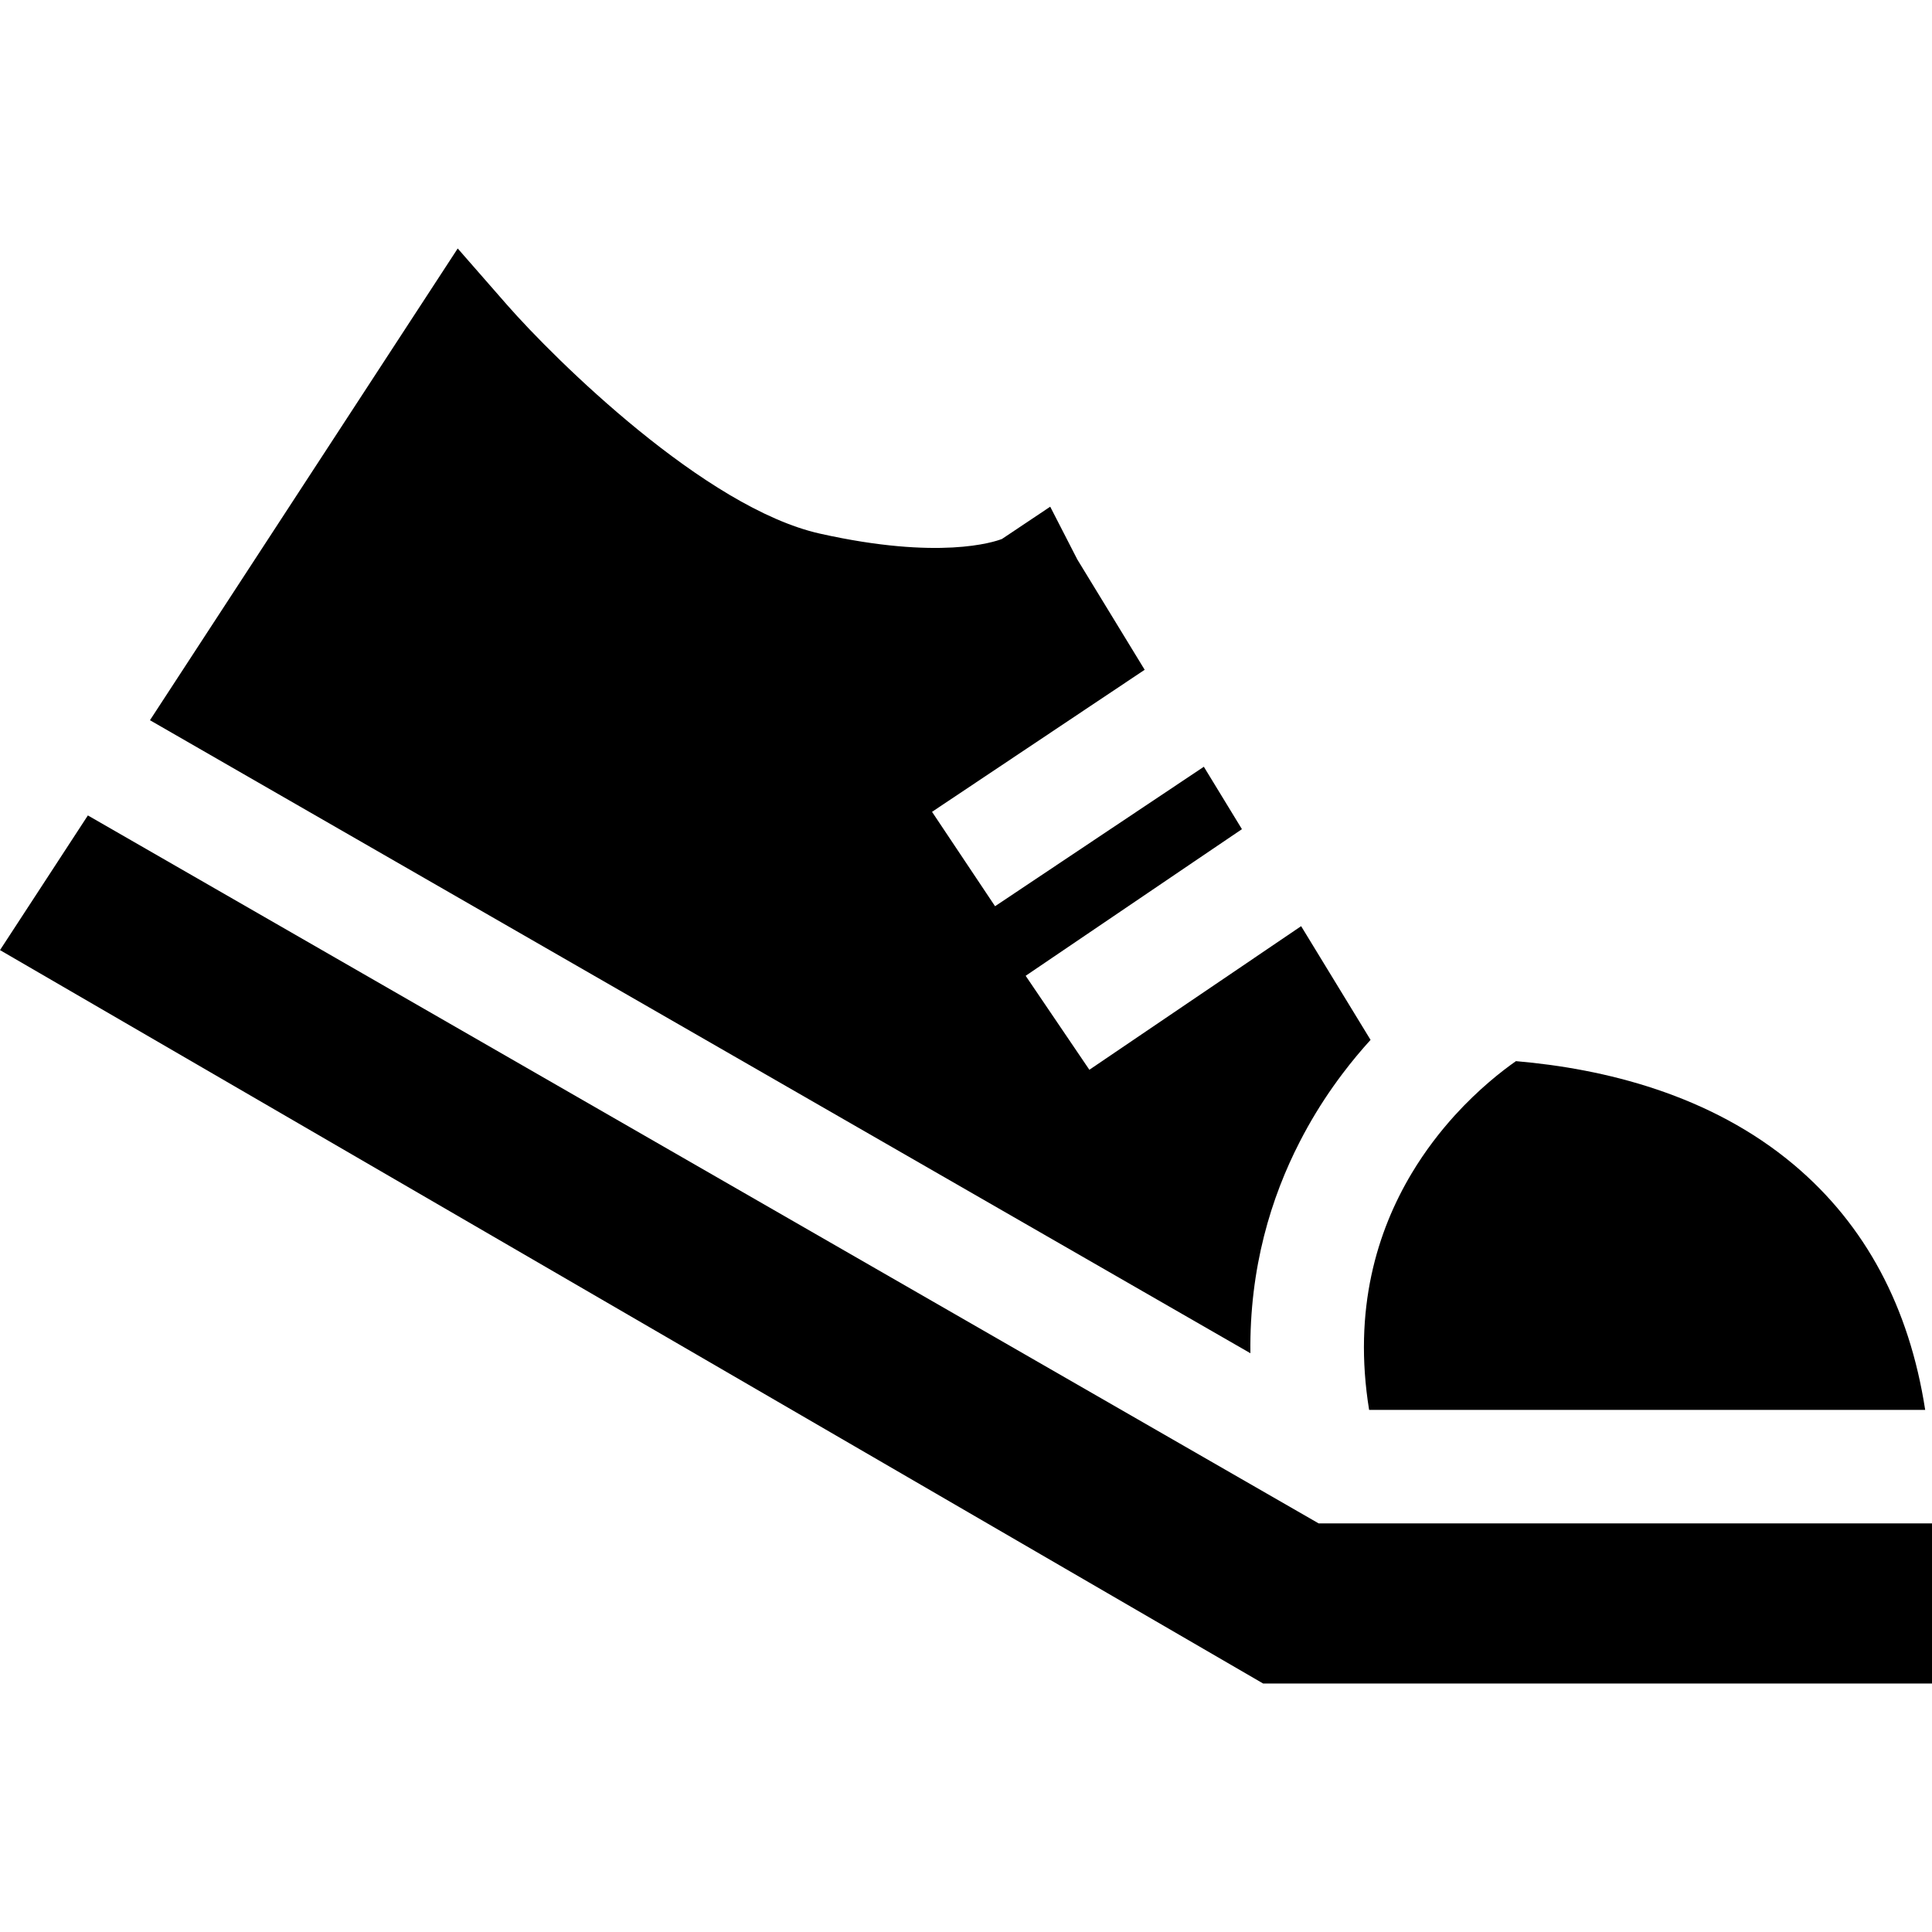 <?xml version="1.0" encoding="iso-8859-1"?>
<!-- Generator: Adobe Illustrator 19.0.0, SVG Export Plug-In . SVG Version: 6.00 Build 0)  -->
<svg version="1.1" id="Capa_1" xmlns="http://www.w3.org/2000/svg" xmlns:xlink="http://www.w3.org/1999/xlink" x="0px" y="0px"
	 viewBox="0 0 512 512" style="enable-background:new 0 0 512 512;" xml:space="preserve">
<g>
	<g>
		<path d="M475.447,308.714c-22.196-18.687-50.338-25.495-73.707-27.5c-3.77,2.637-9.855,7.399-16.171,14.336
			c-3.89,4.291-7.87,9.404-11.449,15.379c-9.133,15.249-15.62,36.042-11.289,62.709h116.786h15.329h15.249
			C505.985,346.39,494.335,324.614,475.447,308.714z"/>
	</g>
</g>
<g>
	<g>
		<polygon points="349.457,403.715 23.289,216.099 0,251.789 334.75,446.153 512,446.153 512,403.715 		"/>
	</g>
</g>
<g>
	<g>
		<path d="M344.815,245.443l-12.452,8.441v0.01l-12.472,8.451L288.693,283.5l-16.883-24.903l32.392-21.966l12.462-8.451
			l12.462-8.441l-10.096-16.542l-12.512,8.361l-12.522,8.361l-30.297,20.241l-16.702-25.013l31.32-20.923l12.512-8.361l12.522-8.361
			l-17.855-29.244l-7.178-13.975l-12.792,8.552c-2.125,0.822-16.602,5.654-48.222-1.414c-30.397-6.787-70.178-46.077-82.941-60.634
			l-13.063-14.938L39.741,190.865l13.053,7.509l13.063,7.519l265.514,152.728c-0.291-22.627,5.524-41.365,13.083-56.052
			c2.757-5.374,5.745-10.216,8.762-14.507c0.862-1.223,1.724-2.406,2.587-3.549c2.436-3.228,4.933-6.206,7.409-8.933
			L344.815,245.443z"/>
	</g>
</g>
<g>
</g>
<g>
</g>
<g>
</g>
<g>
</g>
<g>
</g>
<g>
</g>
<g>
</g>
<g>
</g>
<g>
</g>
<g>
</g>
<g>
</g>
<g>
</g>
<g>
</g>
<g>
</g>
<g>
</g>
</svg>

